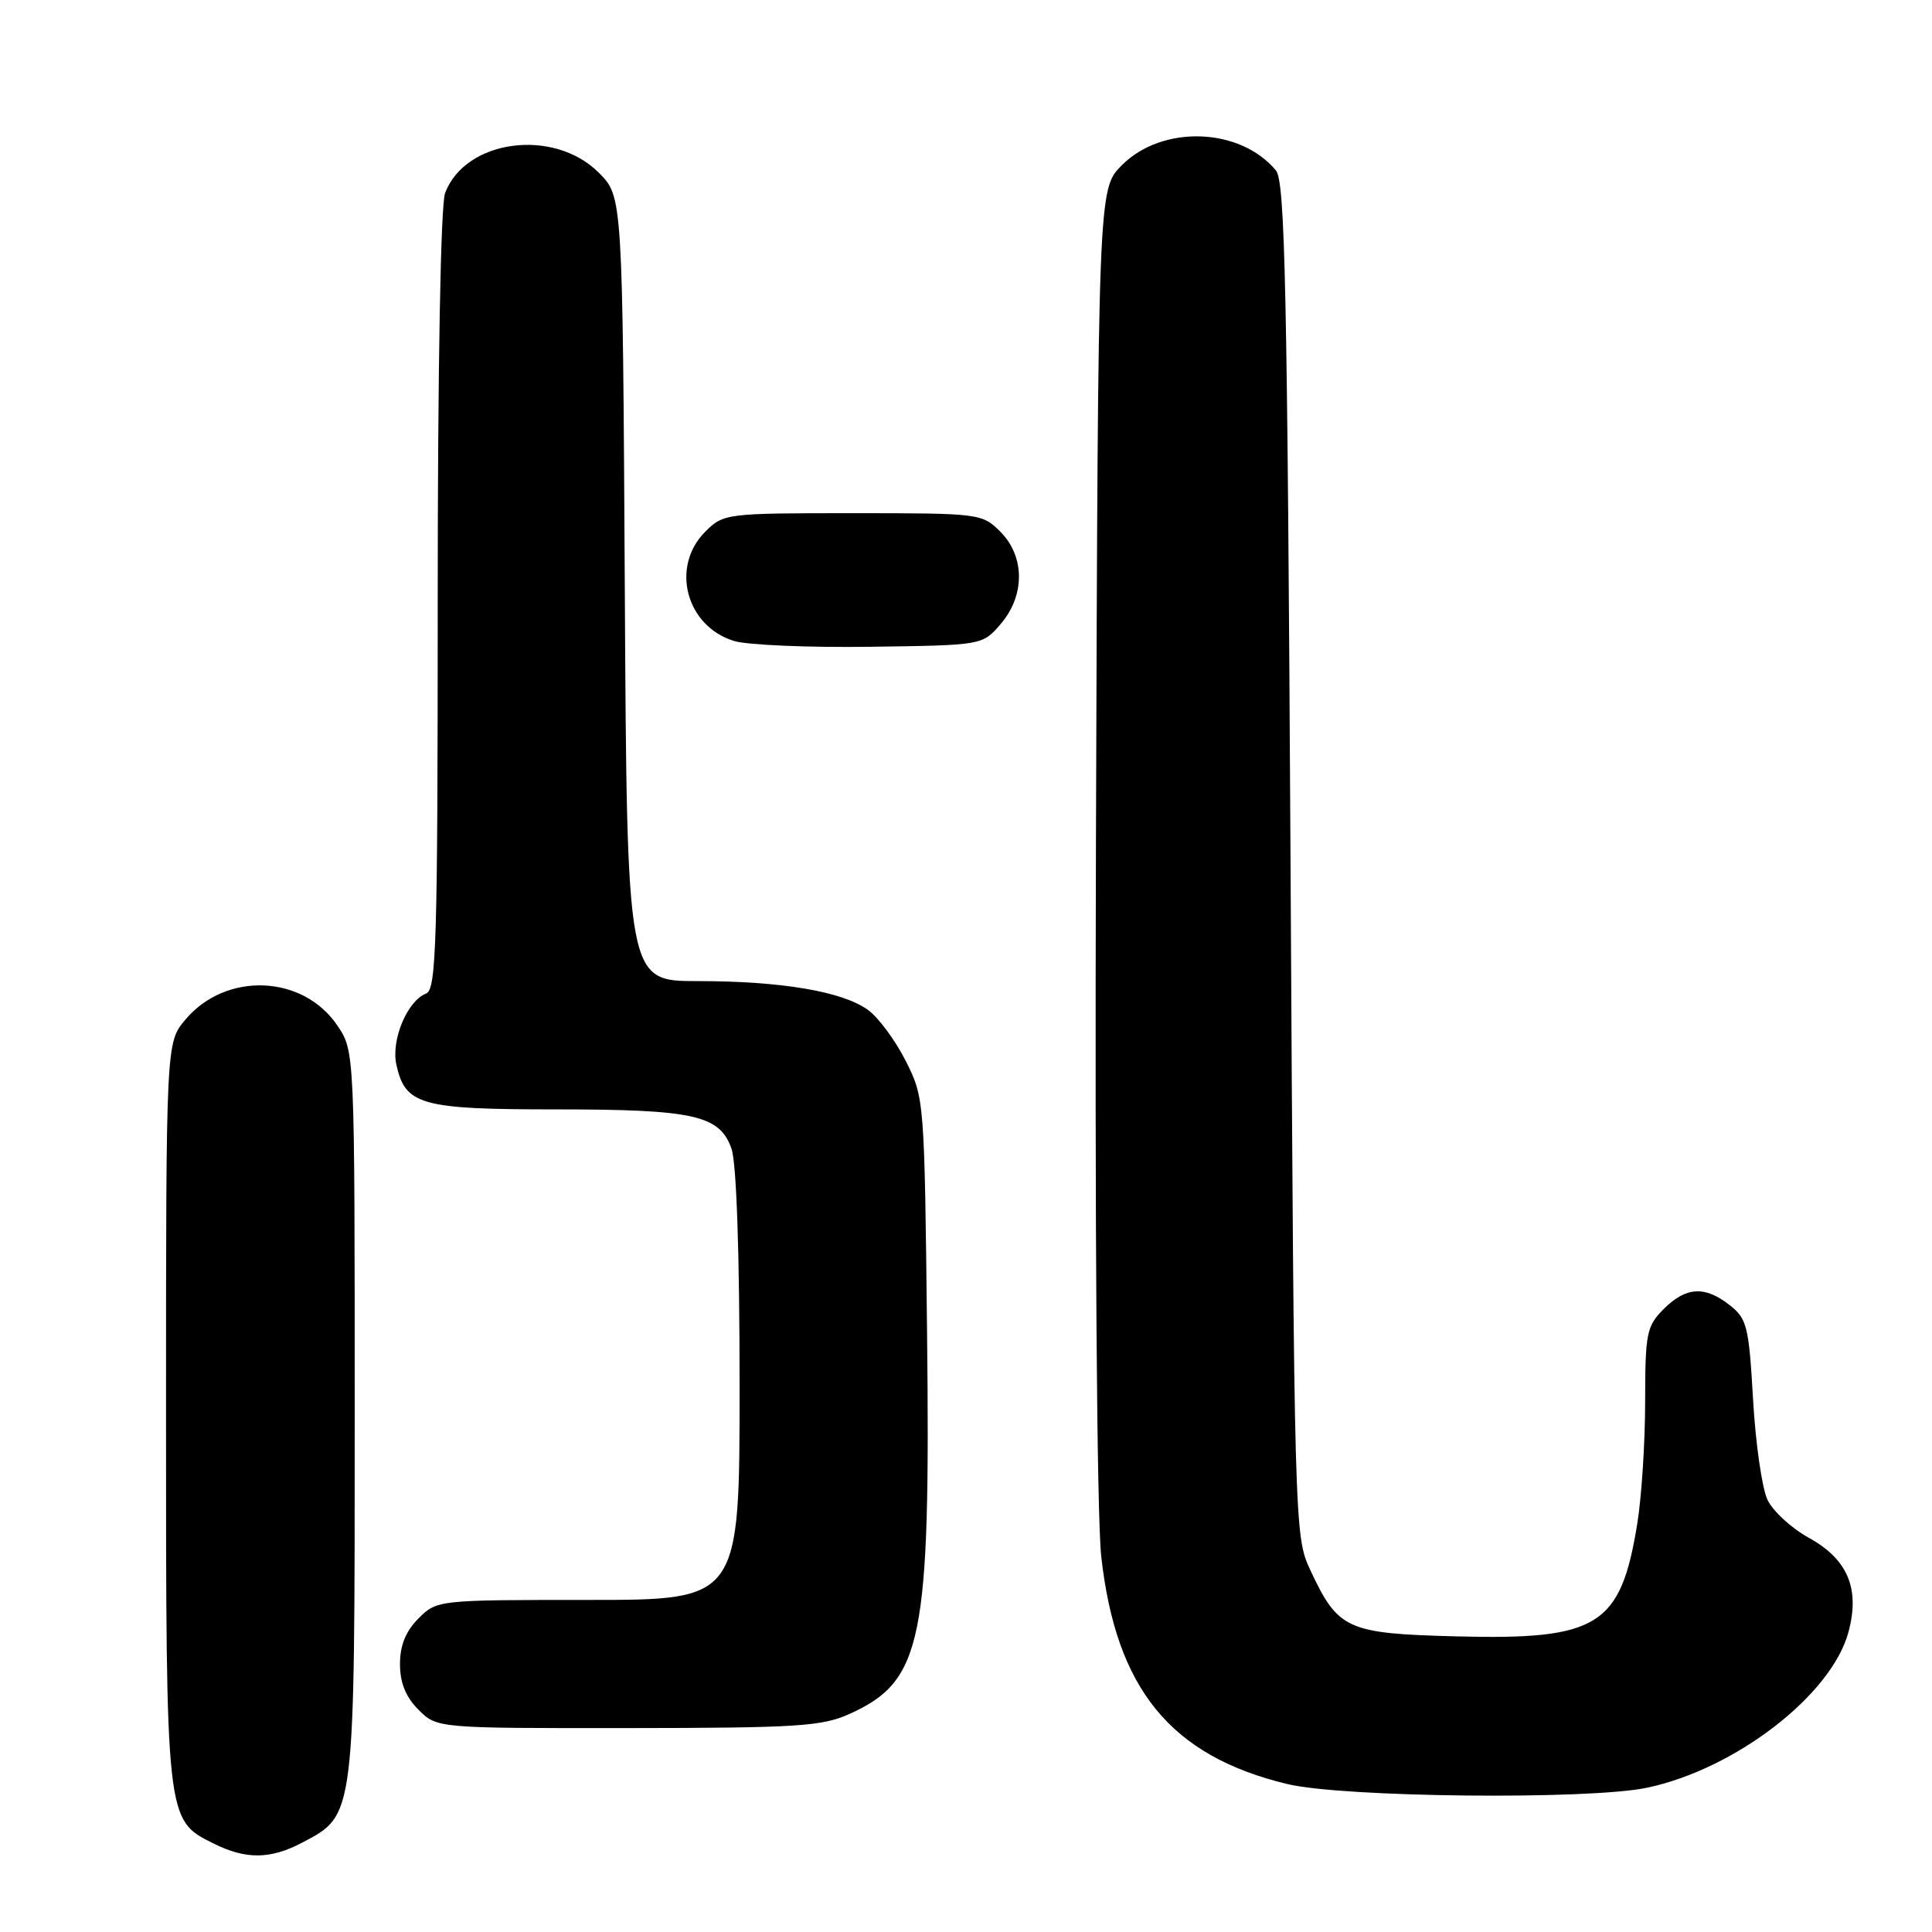 <?xml version="1.0" encoding="UTF-8" standalone="no"?>
<!DOCTYPE svg PUBLIC "-//W3C//DTD SVG 1.1//EN" "http://www.w3.org/Graphics/SVG/1.1/DTD/svg11.dtd" >
<svg xmlns="http://www.w3.org/2000/svg" xmlns:xlink="http://www.w3.org/1999/xlink" version="1.1" viewBox="0 0 256 256">
 <g >
 <path fill="currentColor"
d=" M 40.02 244.17 C 47.08 240.44 47.00 241.16 47.00 187.40 C 47.00 139.30 47.00 139.30 44.71 135.90 C 40.16 129.14 29.93 128.73 24.57 135.10 C 22.00 138.15 22.00 138.15 22.00 187.18 C 22.00 241.37 21.97 241.13 28.29 244.27 C 32.57 246.41 35.82 246.38 40.02 244.17 Z  M 218.20 236.89 C 229.93 234.44 242.69 224.59 244.93 216.26 C 246.48 210.51 244.84 206.61 239.67 203.76 C 237.38 202.50 234.92 200.24 234.20 198.73 C 233.48 197.22 232.62 191.25 232.29 185.45 C 231.74 175.77 231.49 174.74 229.21 172.95 C 225.90 170.35 223.42 170.49 220.45 173.45 C 218.18 175.73 218.00 176.64 217.99 185.70 C 217.99 191.09 217.52 198.37 216.95 201.88 C 214.75 215.46 211.79 217.31 193.04 216.83 C 178.43 216.45 177.32 215.95 173.60 208.00 C 171.53 203.56 171.49 202.37 171.00 113.90 C 170.58 38.29 170.28 24.04 169.07 22.59 C 164.33 16.87 154.03 16.51 148.66 21.88 C 145.50 25.04 145.50 25.04 145.22 111.27 C 145.06 162.69 145.34 201.03 145.92 206.24 C 147.88 223.81 155.11 232.66 170.55 236.39 C 177.89 238.17 210.47 238.51 218.20 236.89 Z  M 112.60 227.09 C 122.24 222.72 123.30 217.51 122.84 176.52 C 122.50 145.74 122.48 145.46 120.00 140.55 C 118.62 137.83 116.38 134.80 115.00 133.81 C 111.58 131.36 103.52 130.00 92.41 130.00 C 83.08 130.00 83.08 130.00 82.79 78.02 C 82.50 26.04 82.50 26.04 79.34 22.88 C 73.38 16.92 61.68 18.46 58.98 25.57 C 58.39 27.11 58.00 48.58 58.00 79.60 C 58.00 124.97 57.82 131.13 56.46 131.65 C 53.97 132.61 51.80 137.80 52.52 141.07 C 53.69 146.42 55.77 147.00 73.57 147.00 C 91.97 147.00 95.37 147.76 96.93 152.22 C 97.59 154.13 98.00 166.05 98.00 183.65 C 98.00 212.00 98.00 212.00 77.95 212.00 C 58.01 212.00 57.90 212.01 55.45 214.45 C 53.76 216.15 53.00 218.02 53.00 220.50 C 53.00 222.98 53.76 224.85 55.45 226.55 C 57.91 229.00 57.91 229.00 83.20 228.98 C 105.71 228.96 108.95 228.75 112.60 227.09 Z  M 132.59 82.69 C 135.84 78.91 135.82 73.73 132.55 70.45 C 130.13 68.04 129.81 68.00 113.00 68.00 C 96.19 68.00 95.87 68.04 93.45 70.45 C 88.81 75.10 90.90 83.00 97.29 84.94 C 99.06 85.47 107.18 85.82 115.34 85.70 C 130.18 85.50 130.18 85.50 132.59 82.69 Z "/>
</g>
</svg>